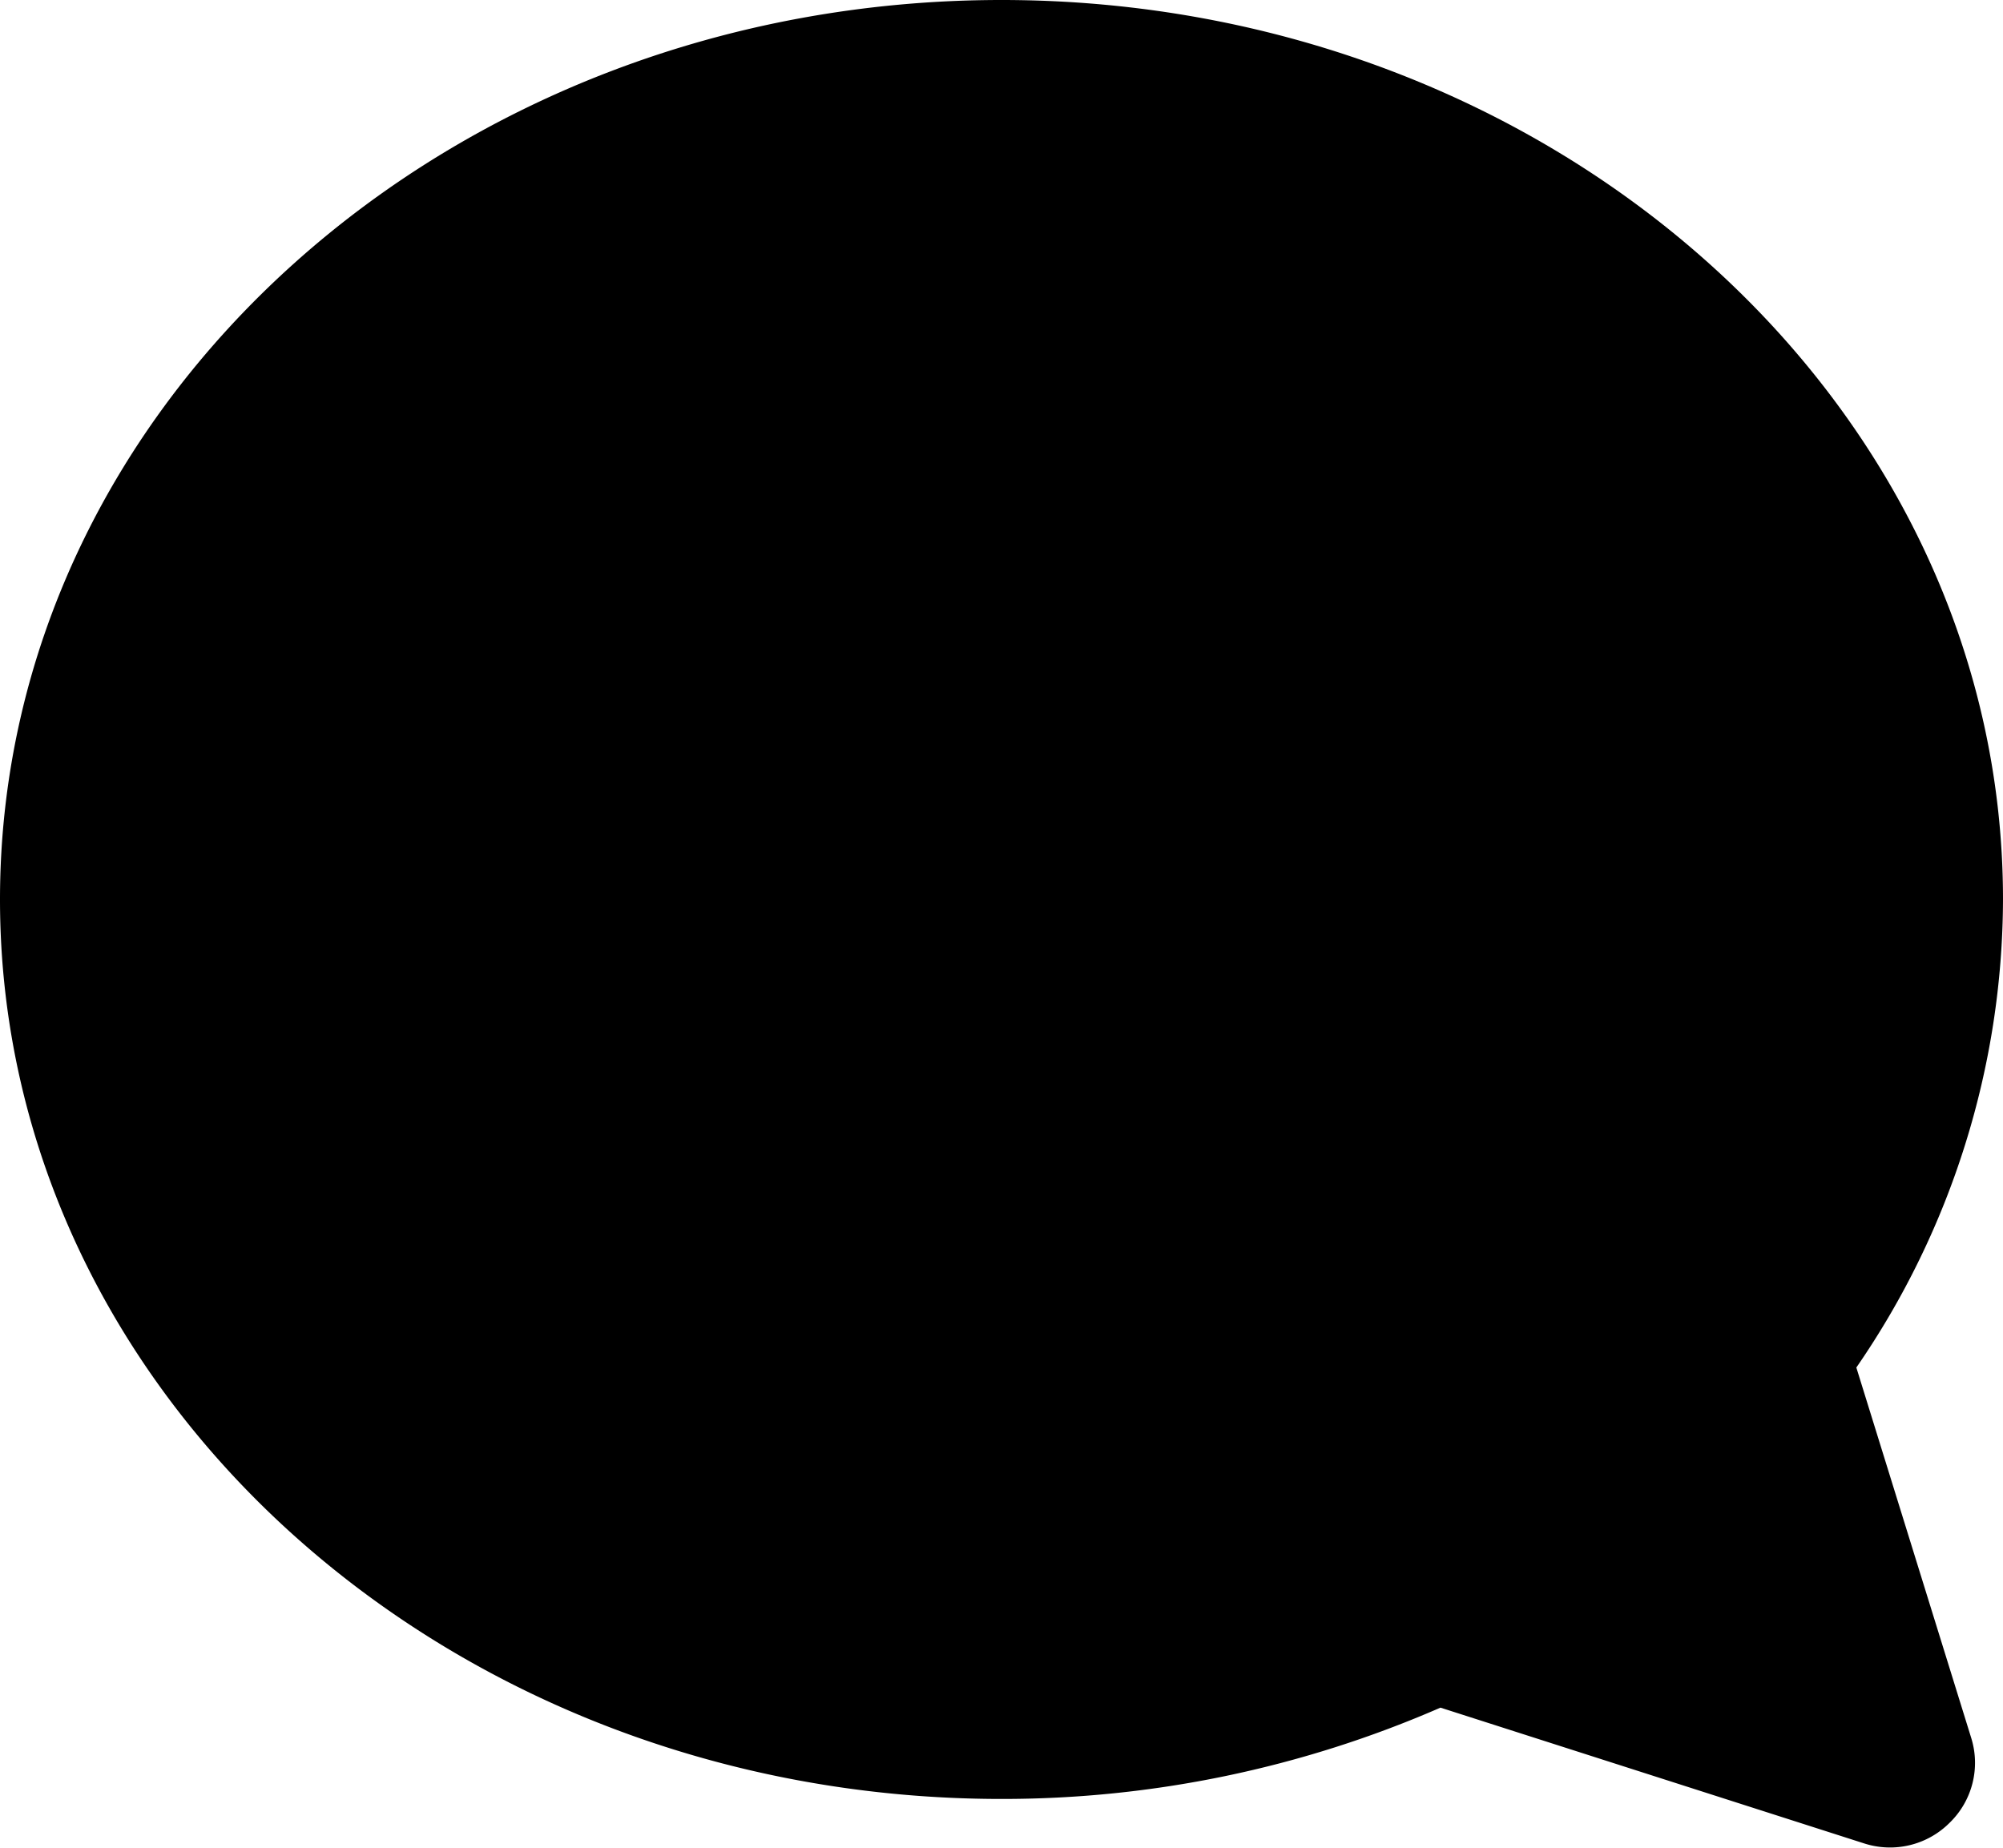 <svg xmlns="http://www.w3.org/2000/svg" viewBox="0 0 59 54.44"><title>message-2</title><g id="Layer_2" data-name="Layer 2"><g id="Layer_1-2" data-name="Layer 1"><path id="message-2" d="M54.68,40.29A24.4,24.4,0,0,0,59,26.5C59,11.89,45.77,0,29.5,0S0,11.89,0,26.5,13.23,53,29.5,53a32.27,32.27,0,0,0,12.93-2.69l12.48,4a2.48,2.48,0,0,0,2.52-.61,2.46,2.46,0,0,0,.63-2.51Z"/></g></g></svg>